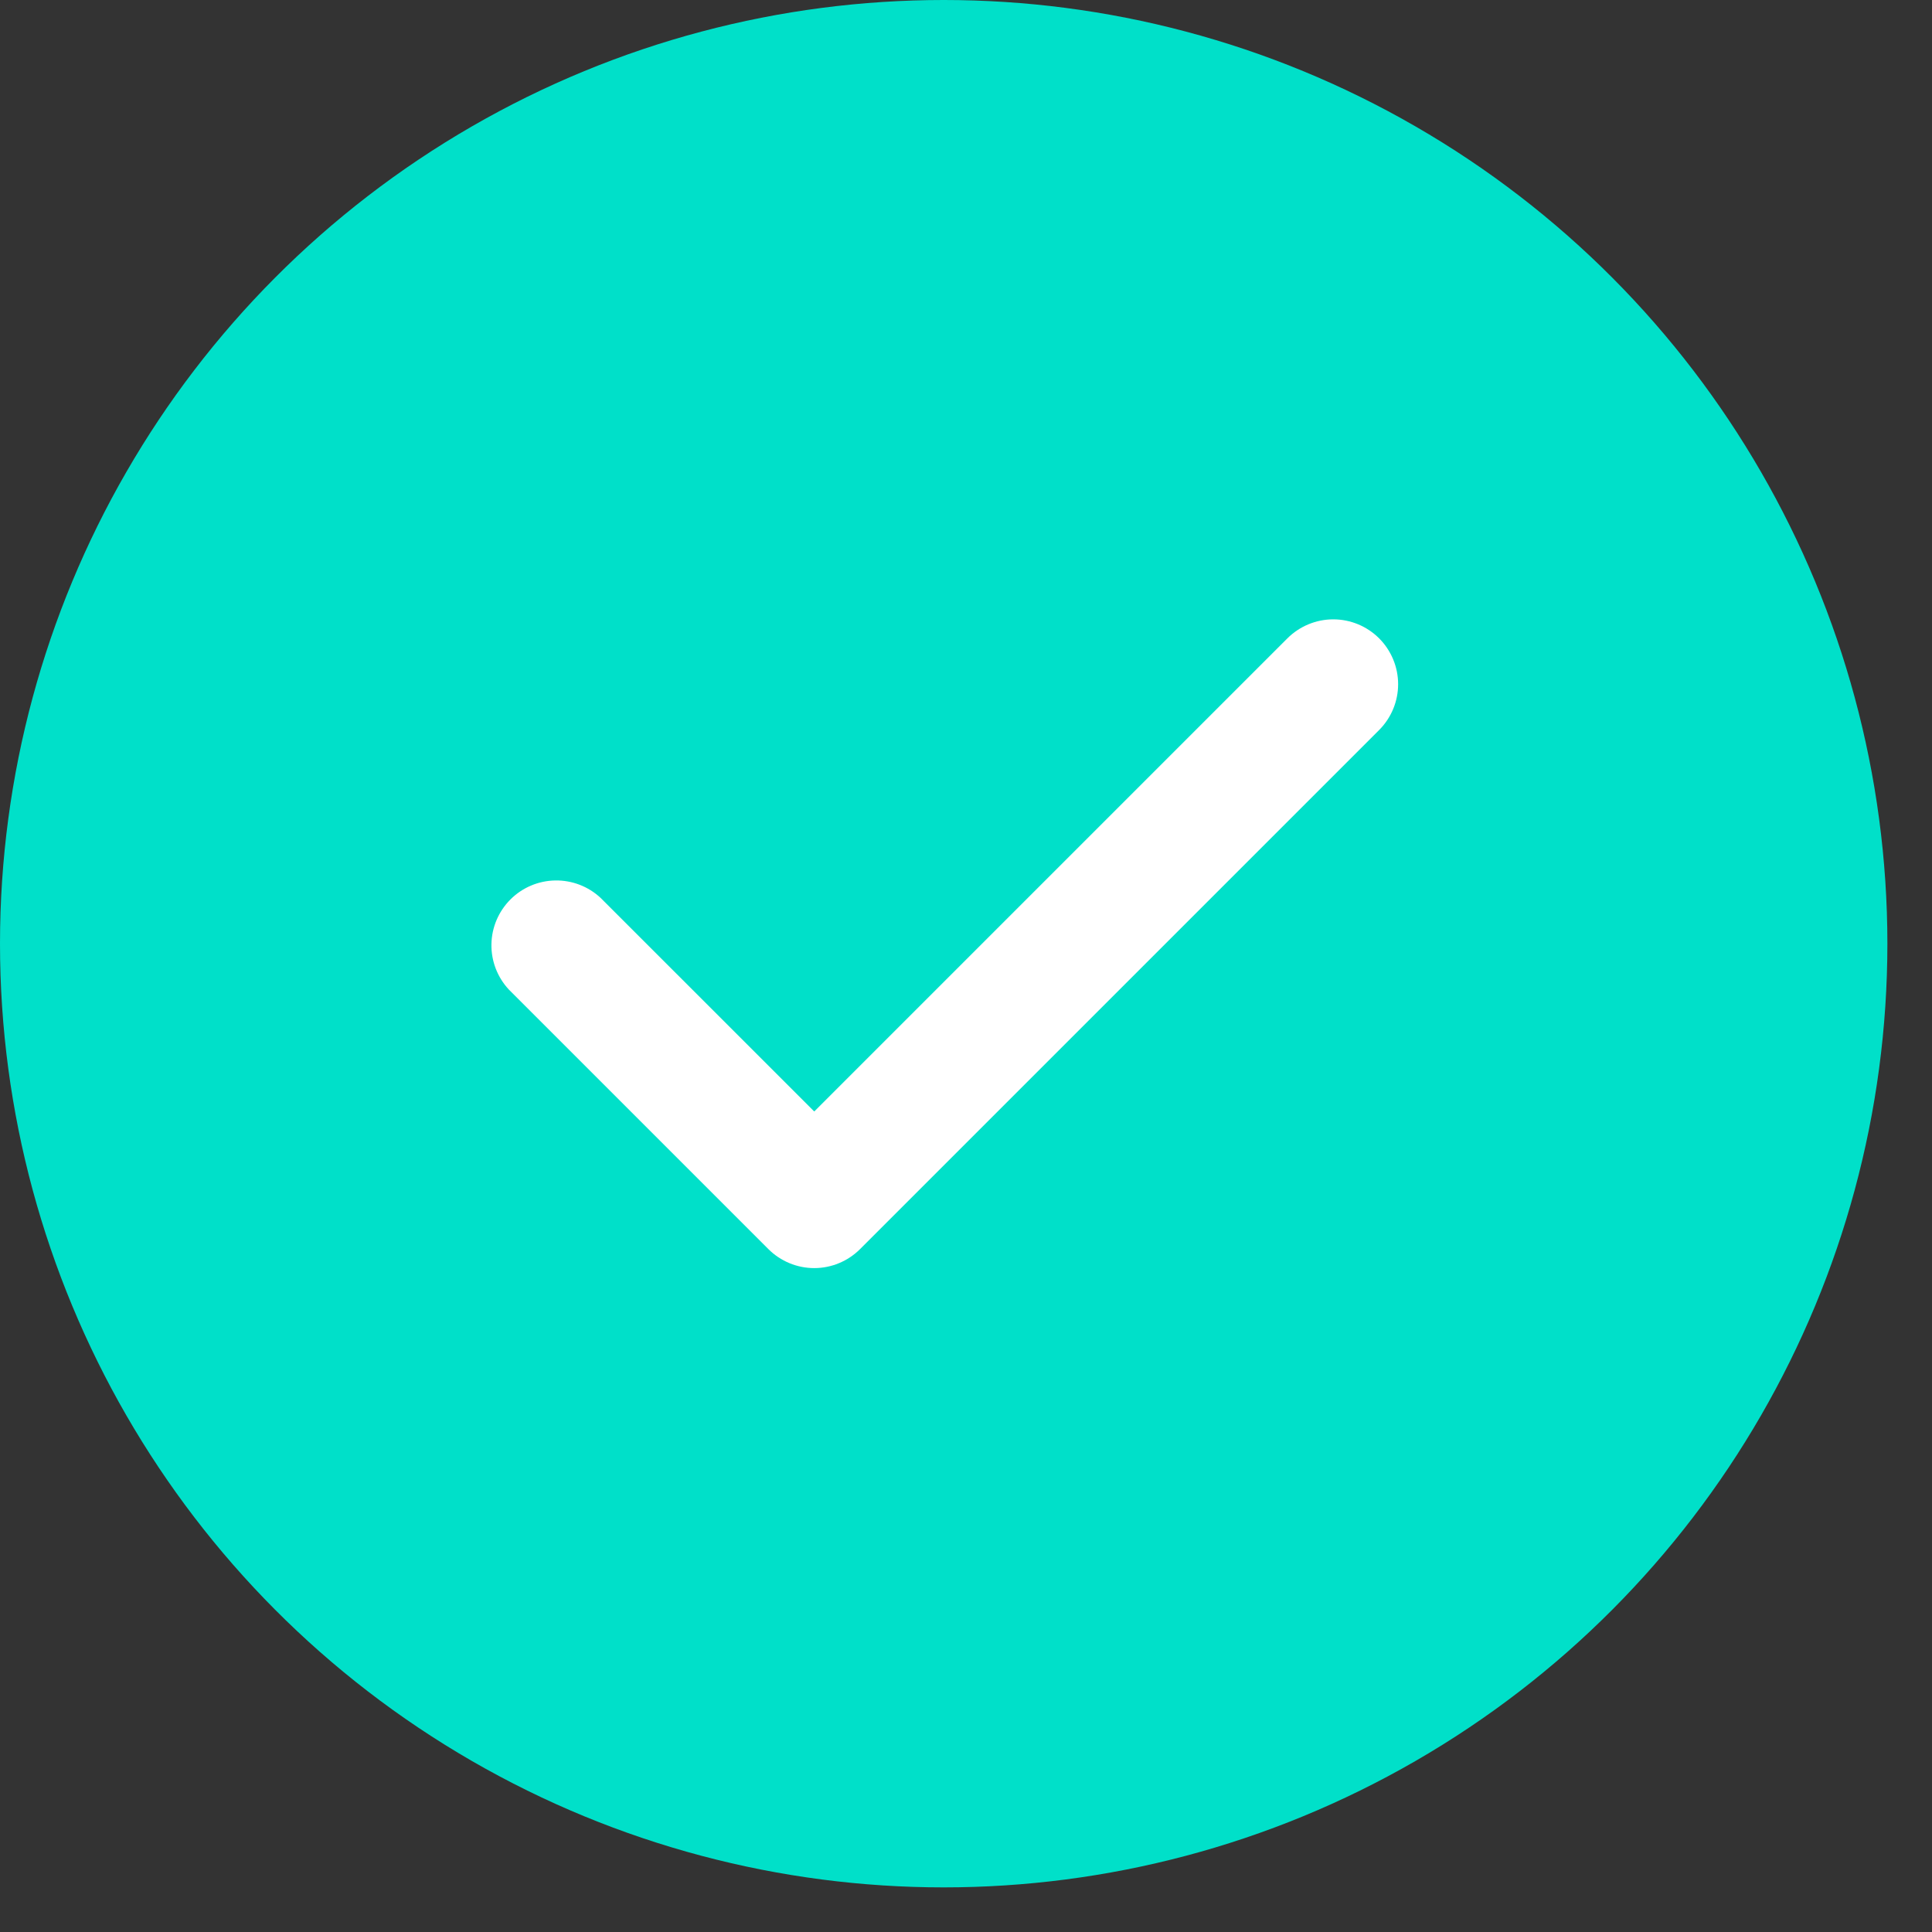 <svg width="33" height="33" viewBox="0 0 33 33" fill="none" xmlns="http://www.w3.org/2000/svg">
<rect x="0" y="0" width="33" height="33" fill="#333333" stroke="none"/>
<ellipse cx="16.119" cy="16.119" rx="16.119" ry="16.119" fill="#00E0C9"/>
<path fill-rule="evenodd" clip-rule="evenodd" d="M23.556 10.903C23.764 11.111 23.881 11.393 23.881 11.687C23.881 11.98 23.764 12.262 23.556 12.47L14.691 21.335C14.483 21.543 14.201 21.66 13.908 21.66C13.614 21.66 13.332 21.543 13.124 21.335L8.691 16.902C8.496 16.692 8.389 16.415 8.394 16.128C8.399 15.84 8.516 15.566 8.719 15.363C8.922 15.16 9.196 15.044 9.483 15.039C9.77 15.034 10.048 15.14 10.258 15.336L13.908 18.985L21.99 10.903C22.198 10.696 22.48 10.579 22.773 10.579C23.067 10.579 23.349 10.696 23.556 10.903Z" fill="white"/>
</svg>
